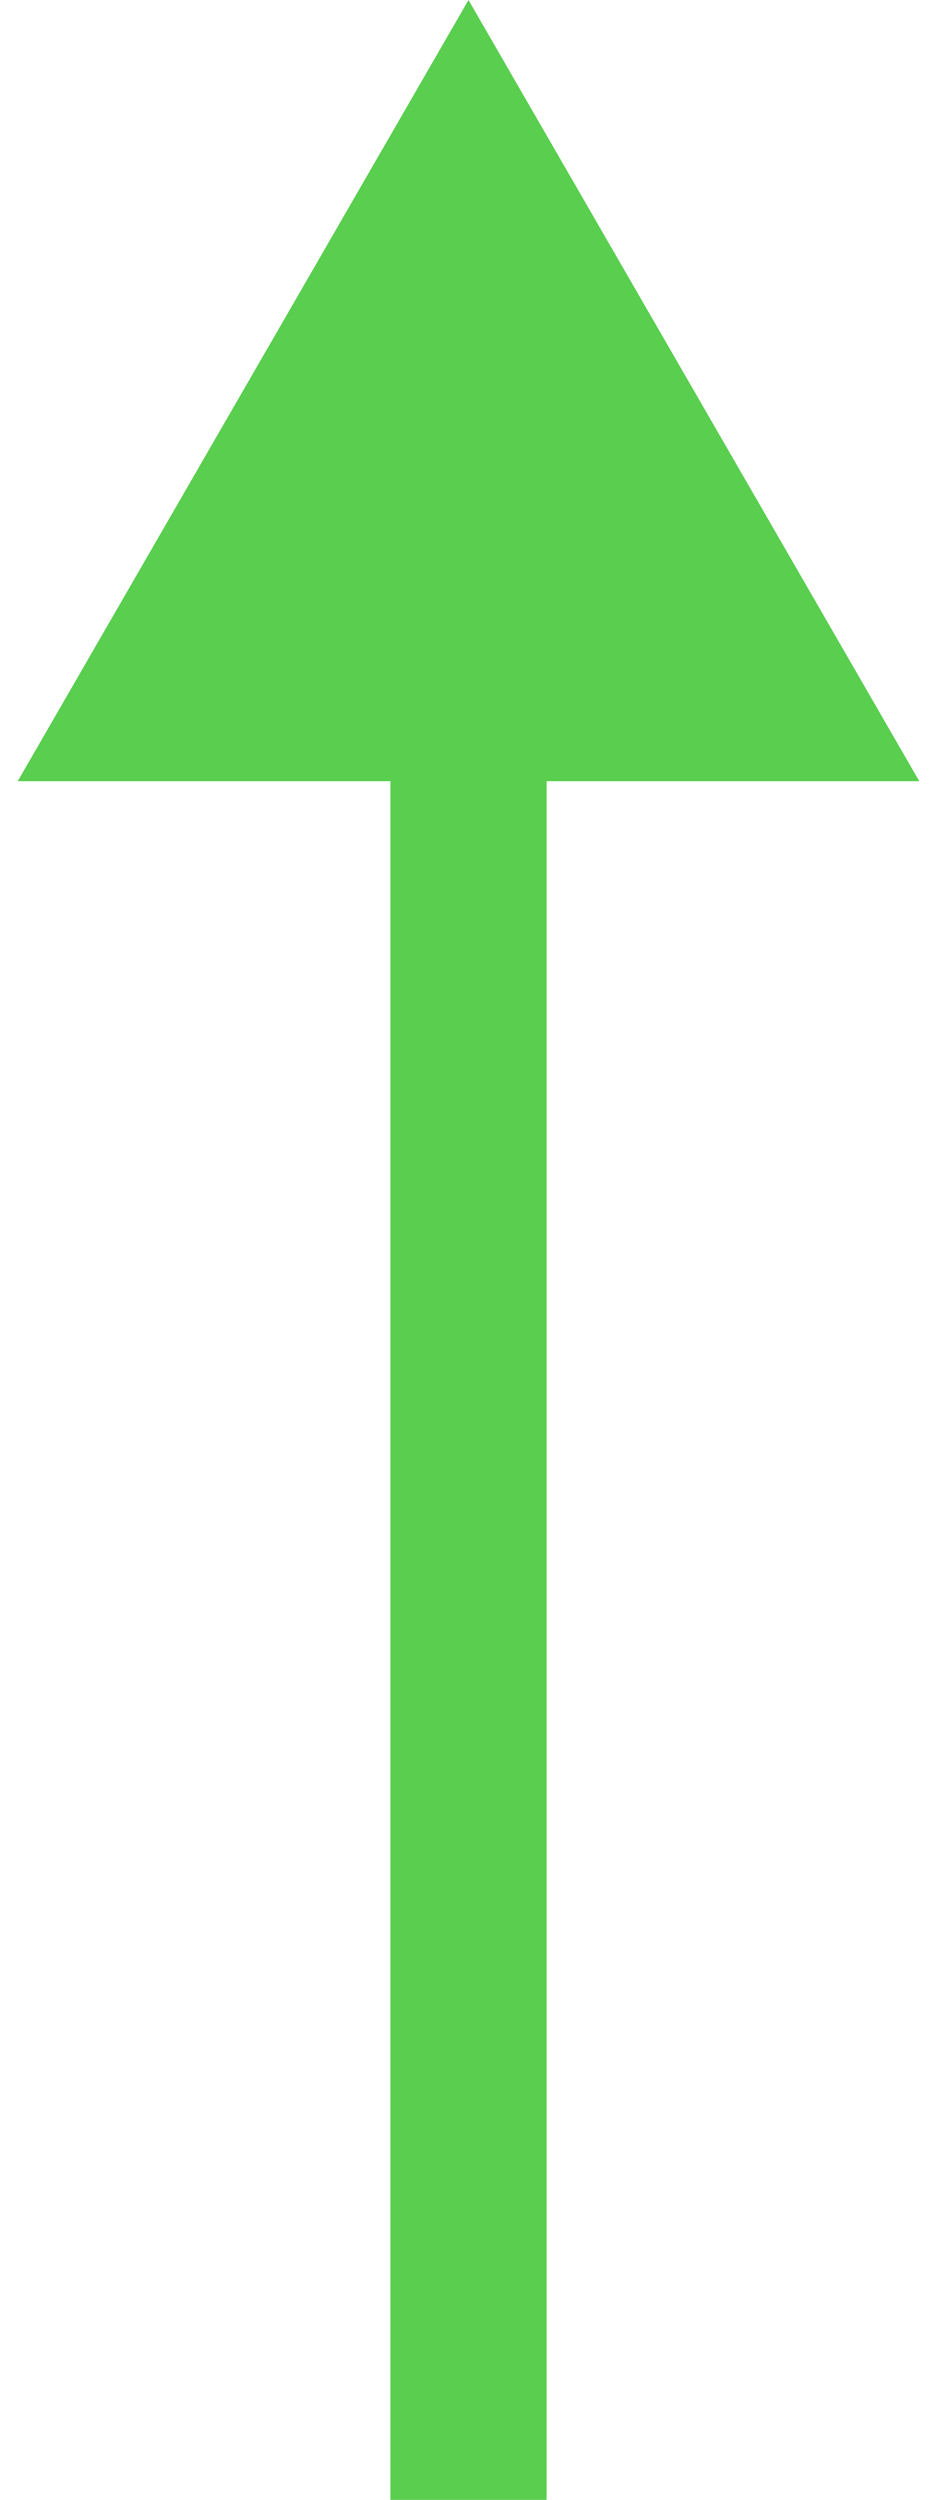 <svg width="18" height="48" viewBox="0 0 18 48" fill="none" xmlns="http://www.w3.org/2000/svg">
<path d="M9 0L0.34 15L17.66 15L9 0ZM10.5 48L10.5 13.5L7.5 13.5L7.5 48L10.5 48Z" fill="#59CE4F"/>
</svg>
